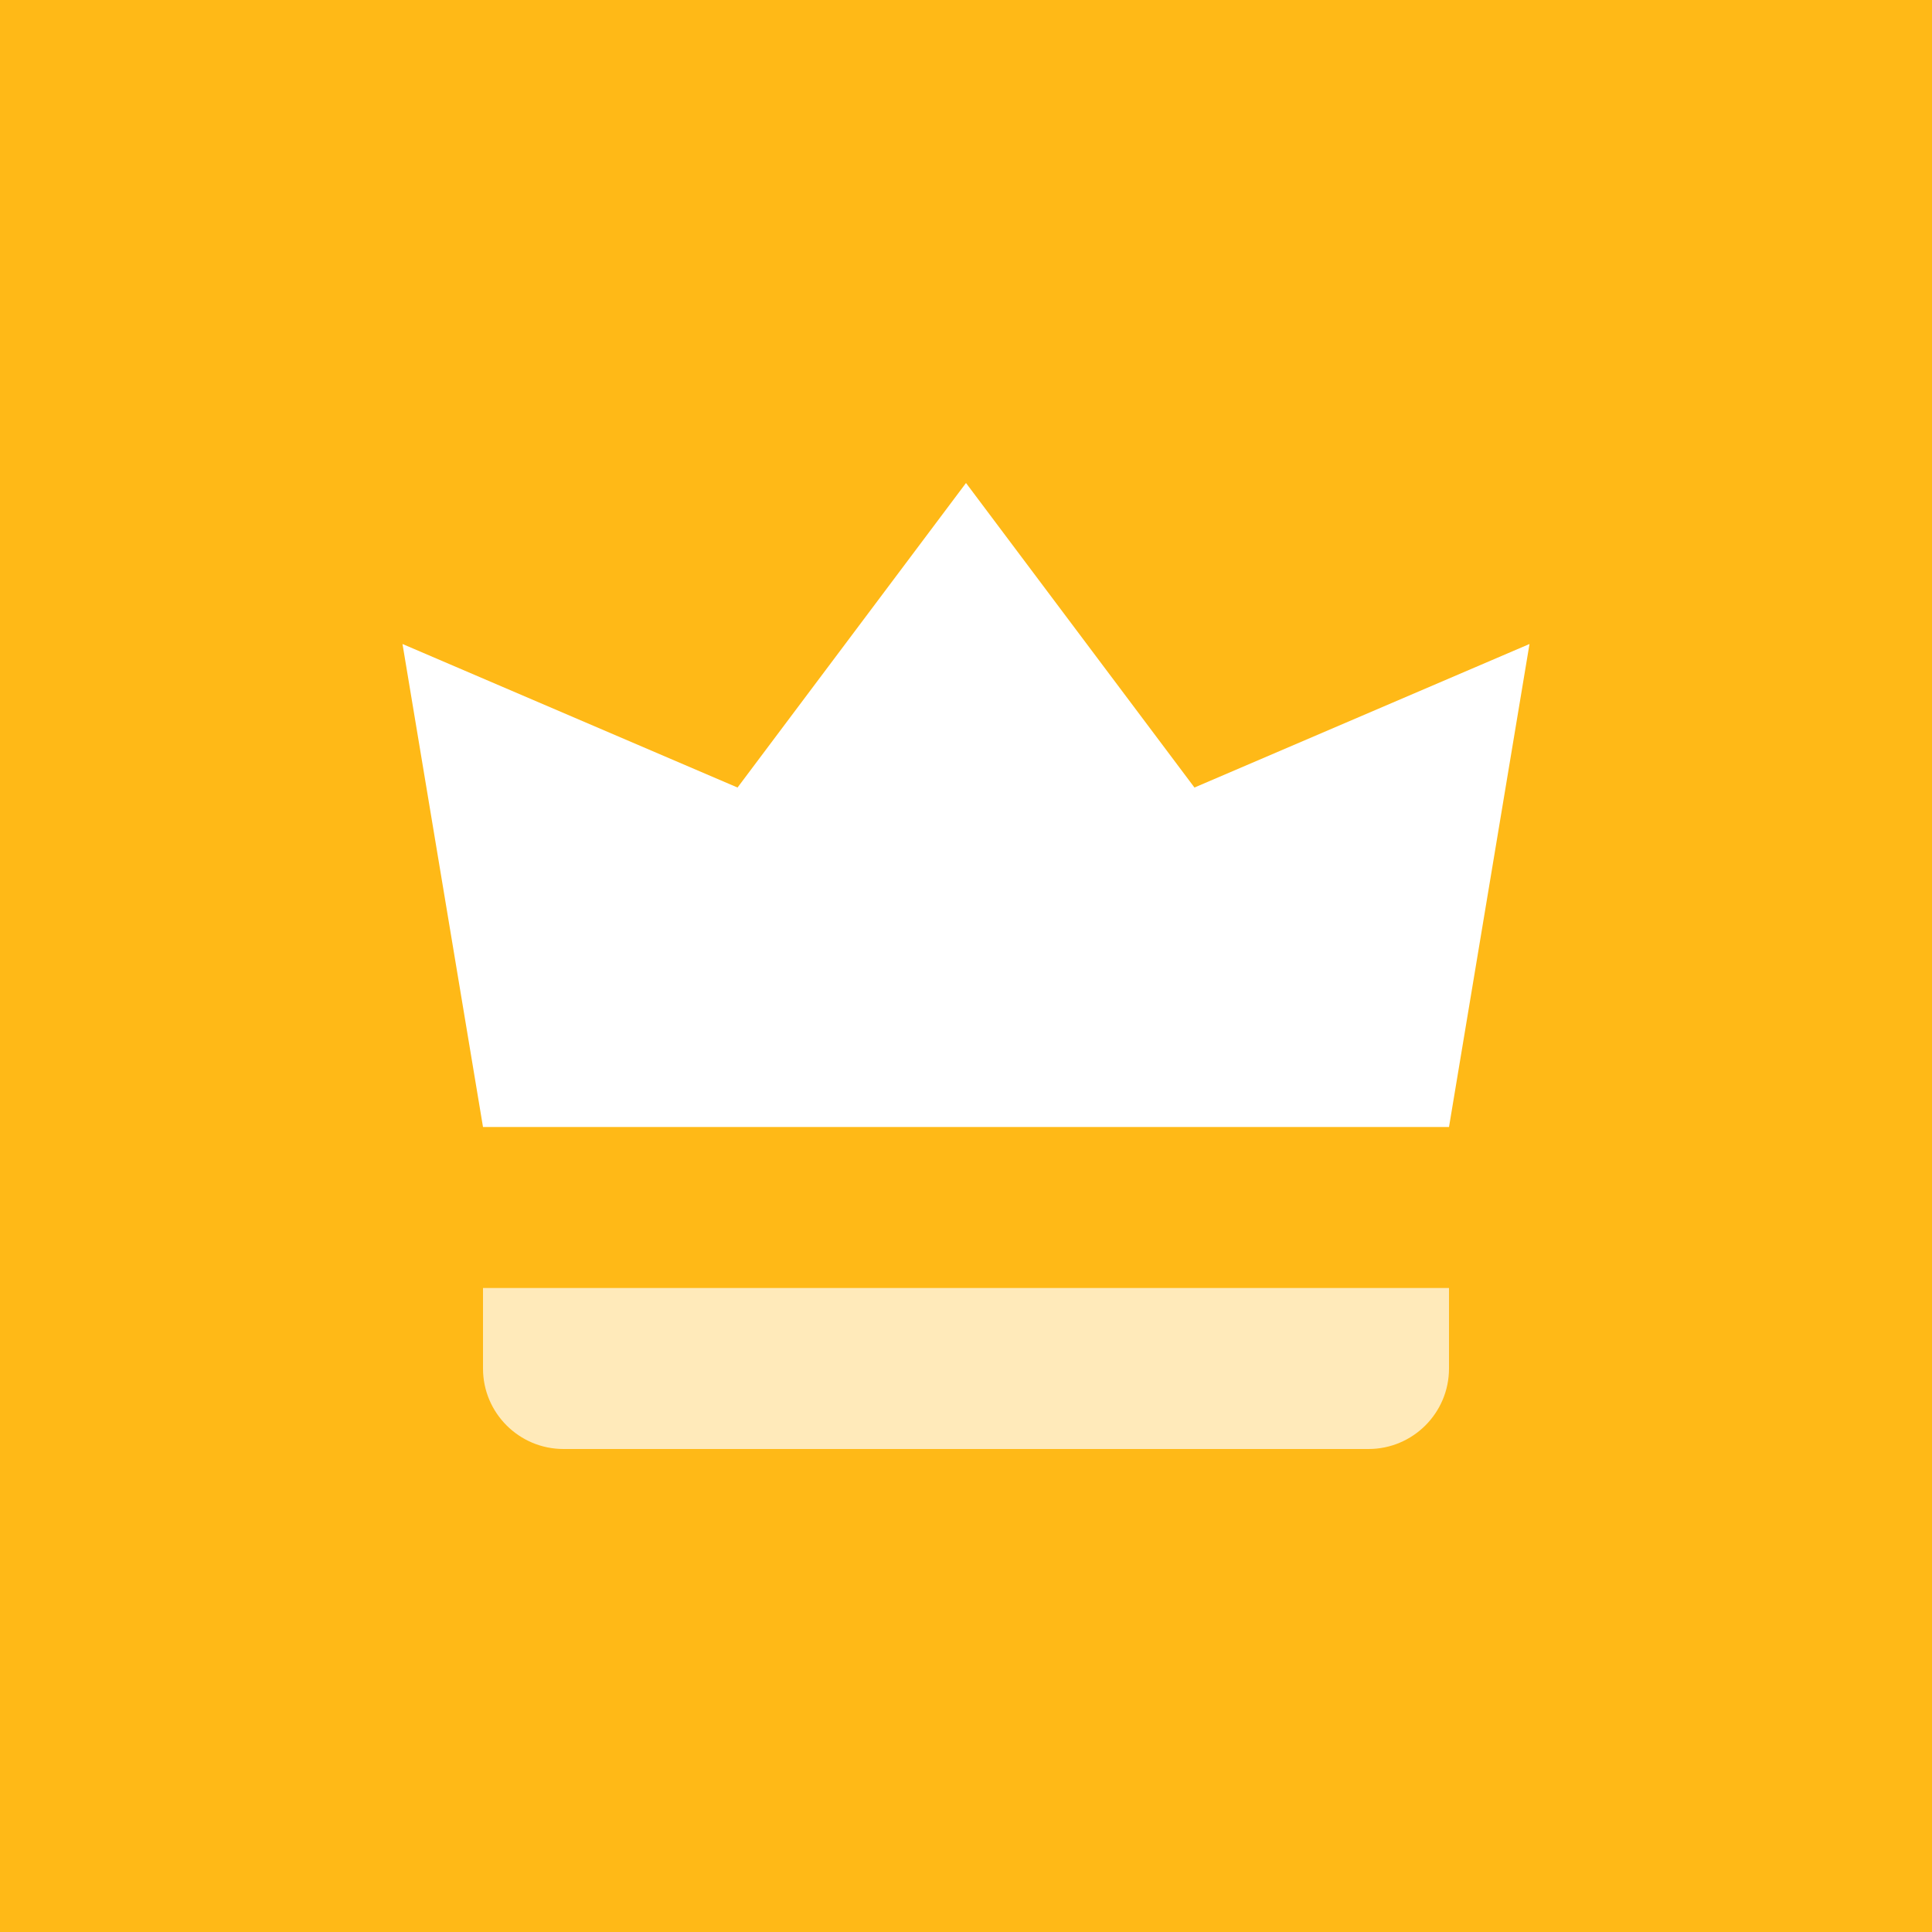 <?xml version="1.0" encoding="UTF-8"?>
<svg width="24px" height="24px" viewBox="0 0 24 24" version="1.1" xmlns="http://www.w3.org/2000/svg" xmlns:xlink="http://www.w3.org/1999/xlink">
    <title>premium</title>
    <g id="Support-|-Article" stroke="none" stroke-width="1" fill="none" fill-rule="evenodd">
        <g id="Artboard" transform="translate(-1105, -578)">
            <g id="dropdown-copy-4" transform="translate(1097, 78)">
                <g id="row" transform="translate(0, 492)">
                    <g id="premium" transform="translate(8, 8)">
                        <rect id="Rectangle" fill="#FFB917" x="0" y="0" width="24" height="24"></rect>
                        <g id="Path" fill="#FFFFFF">
                            <polygon points="12 6 14.838 9.783 19 8 18 14 6 14 5 8 9.162 9.783"></polygon>
                            <path d="M6,16 L18,16 L18,17 C18,17.552 17.552,18 17,18 L7,18 C6.448,18 6,17.552 6,17 L6,16 Z" opacity="0.7"></path>
                        </g>
                    </g>
                </g>
            </g>
        </g>
    </g>
</svg>